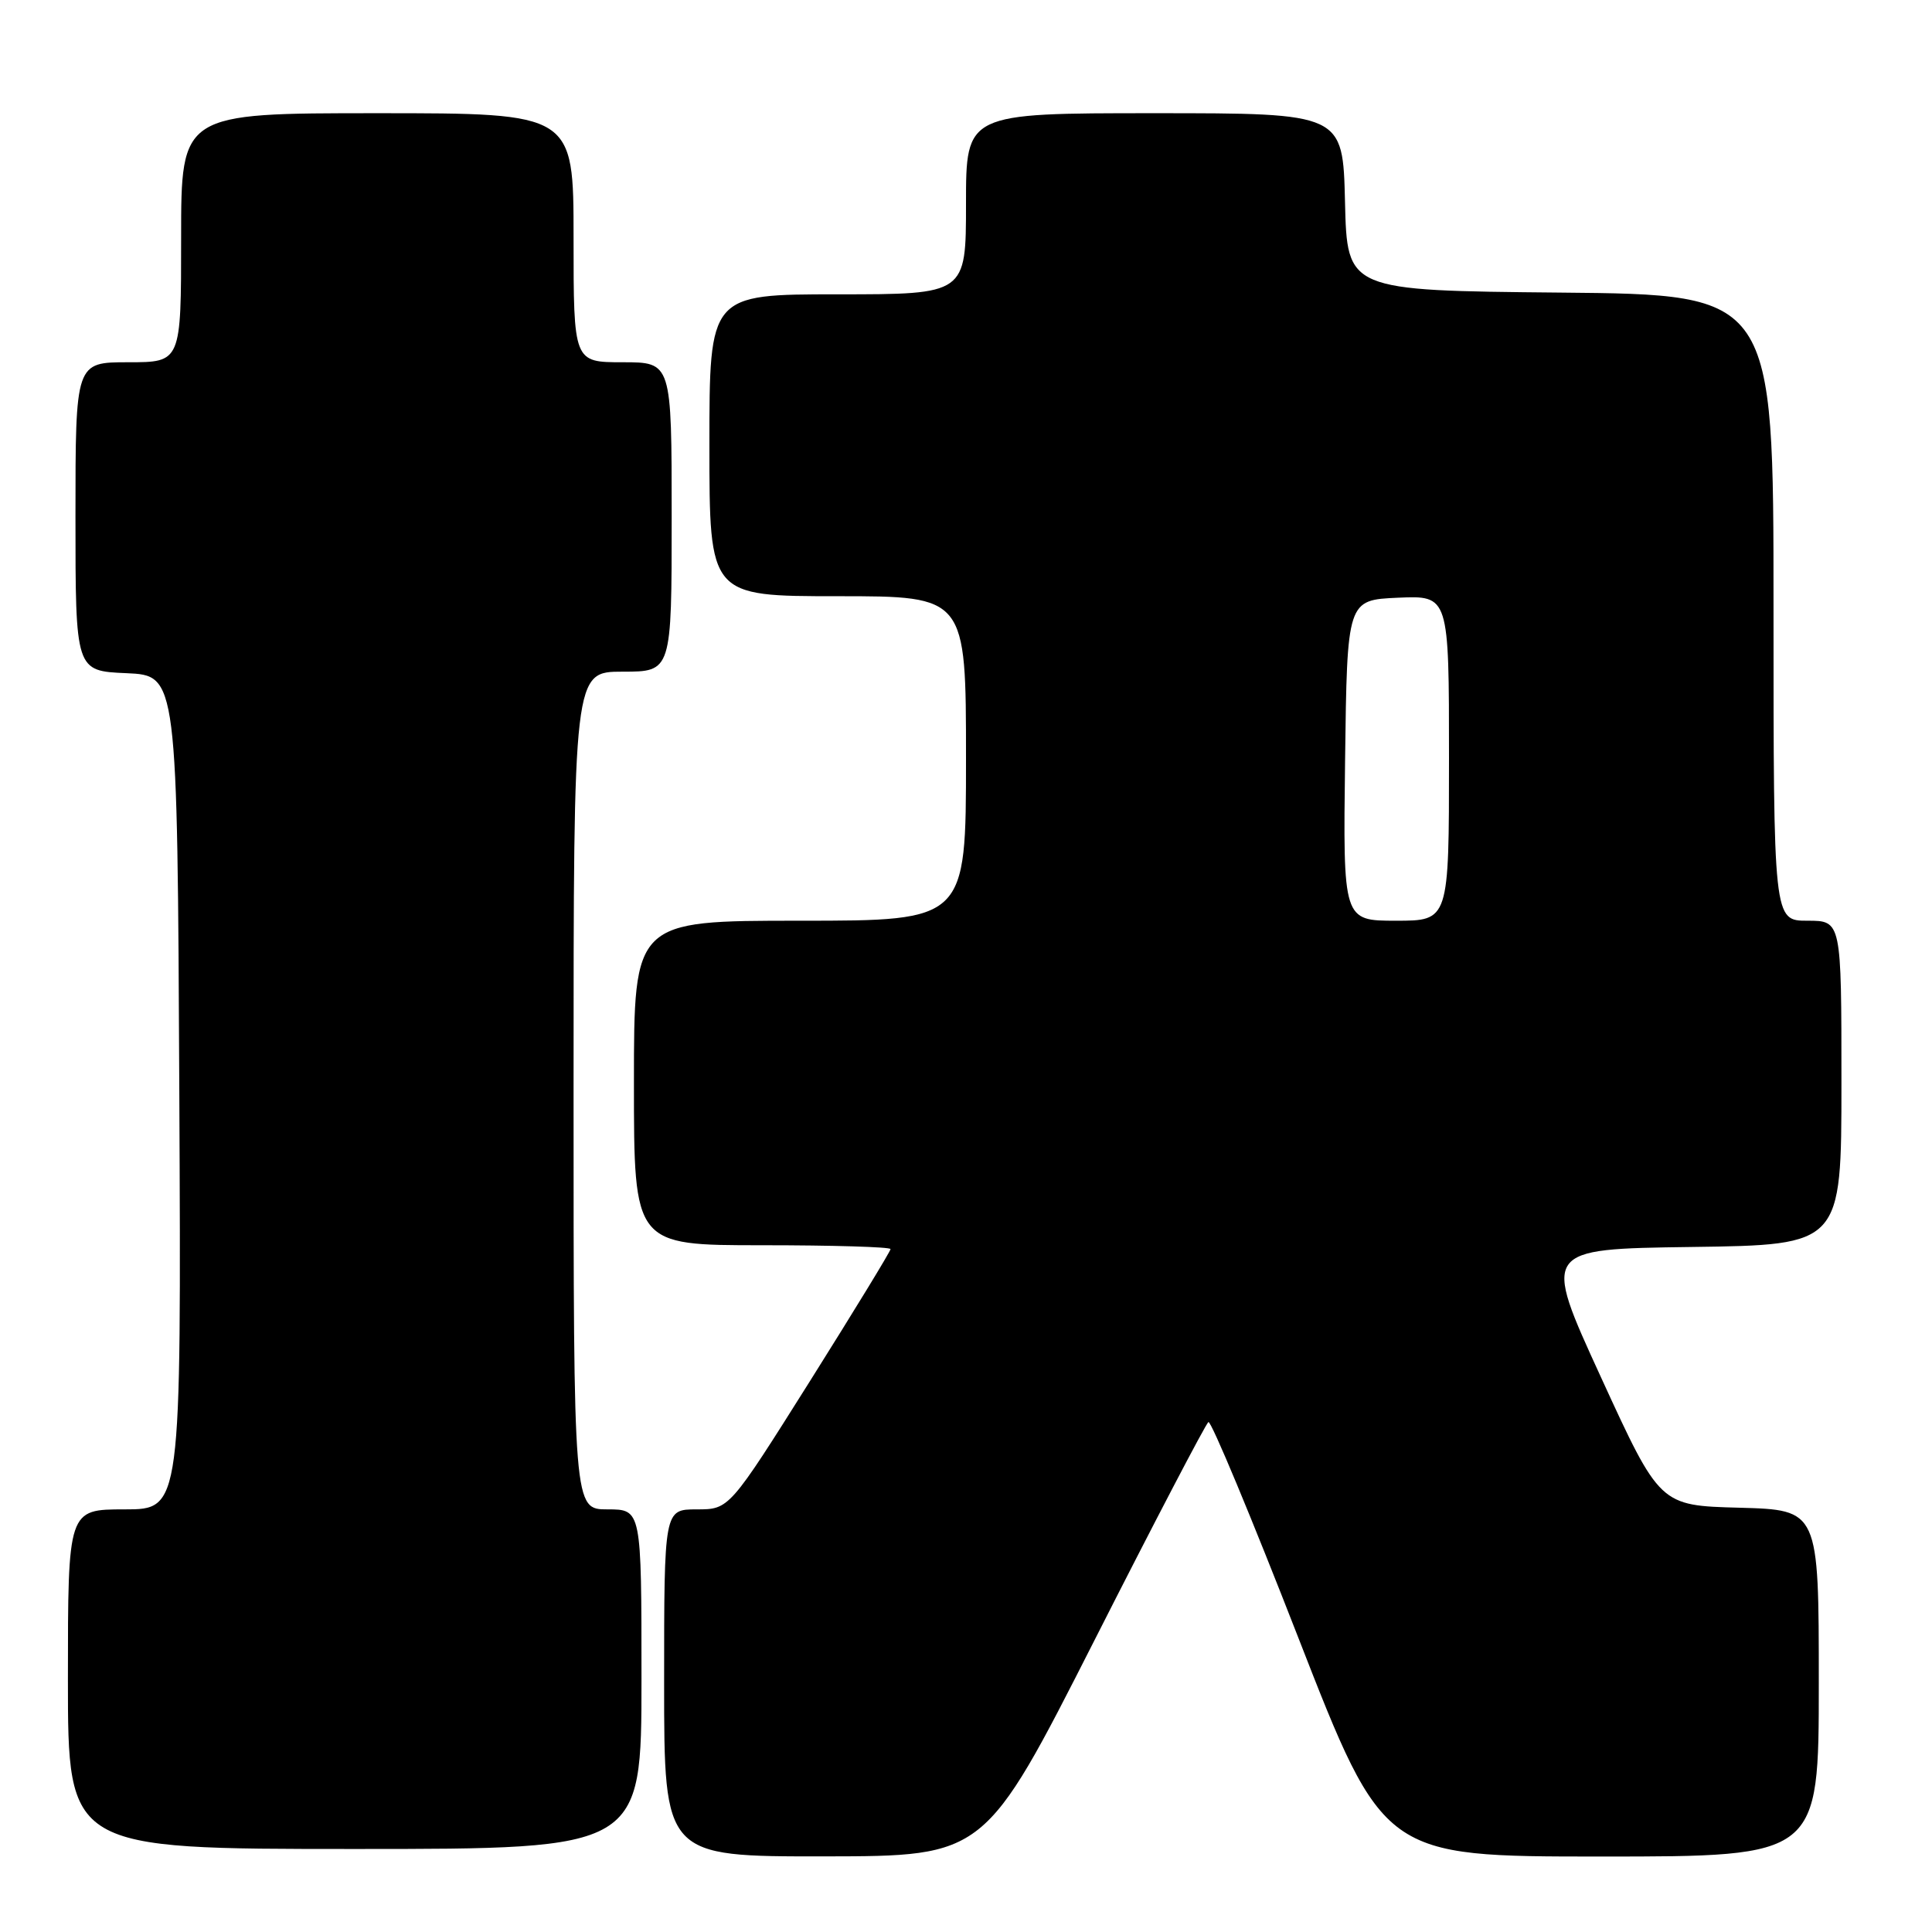 <?xml version="1.0" encoding="UTF-8" standalone="no"?>
<!DOCTYPE svg PUBLIC "-//W3C//DTD SVG 1.1//EN" "http://www.w3.org/Graphics/SVG/1.1/DTD/svg11.dtd" >
<svg xmlns="http://www.w3.org/2000/svg" xmlns:xlink="http://www.w3.org/1999/xlink" version="1.1" viewBox="0 0 256 256">
 <g >
 <path fill="currentColor"
d=" M 145.00 217.39 C 152.97 201.67 159.78 188.64 160.12 188.43 C 160.47 188.21 165.83 201.08 172.04 217.02 C 183.34 246.00 183.34 246.00 212.17 246.00 C 241.00 246.00 241.00 246.00 241.00 223.03 C 241.00 200.07 241.00 200.07 230.47 199.78 C 219.94 199.50 219.94 199.50 212.14 182.50 C 204.34 165.50 204.34 165.50 224.17 165.23 C 244.00 164.96 244.00 164.96 244.00 143.48 C 244.00 122.00 244.00 122.00 239.50 122.00 C 235.00 122.00 235.00 122.00 235.00 80.52 C 235.00 39.03 235.00 39.03 206.75 38.77 C 178.50 38.50 178.50 38.50 178.22 26.75 C 177.94 15.00 177.94 15.00 152.97 15.00 C 128.00 15.00 128.00 15.00 128.00 27.00 C 128.00 39.00 128.00 39.00 111.00 39.00 C 94.00 39.00 94.00 39.00 94.00 59.00 C 94.00 79.00 94.00 79.00 111.00 79.00 C 128.00 79.00 128.00 79.00 128.00 100.50 C 128.00 122.00 128.00 122.00 106.00 122.00 C 84.00 122.00 84.00 122.00 84.00 143.50 C 84.00 165.00 84.00 165.00 101.00 165.00 C 110.35 165.00 118.00 165.23 118.00 165.51 C 118.00 165.80 113.19 173.67 107.32 183.01 C 96.63 200.00 96.63 200.00 92.32 200.00 C 88.00 200.00 88.00 200.00 88.00 223.00 C 88.00 246.00 88.00 246.00 109.25 245.98 C 130.50 245.95 130.50 245.95 145.00 217.39 Z  M 85.00 222.50 C 85.00 200.00 85.00 200.00 80.50 200.00 C 76.00 200.00 76.00 200.00 76.00 144.50 C 76.00 89.00 76.00 89.00 82.50 89.00 C 89.00 89.00 89.00 89.00 89.00 68.50 C 89.00 48.00 89.00 48.00 82.50 48.00 C 76.00 48.00 76.00 48.00 76.00 31.50 C 76.00 15.00 76.00 15.00 50.00 15.00 C 24.00 15.00 24.00 15.00 24.00 31.50 C 24.00 48.00 24.00 48.00 17.00 48.00 C 10.00 48.00 10.00 48.00 10.00 68.45 C 10.00 88.91 10.00 88.91 16.75 89.20 C 23.50 89.50 23.50 89.50 23.76 144.75 C 24.02 200.00 24.02 200.00 16.51 200.00 C 9.00 200.00 9.00 200.00 9.00 222.50 C 9.00 245.00 9.00 245.00 47.00 245.00 C 85.00 245.00 85.00 245.00 85.00 222.50 Z  M 178.23 100.75 C 178.50 79.50 178.50 79.50 185.25 79.20 C 192.00 78.91 192.00 78.91 192.00 100.45 C 192.00 122.00 192.00 122.00 184.98 122.00 C 177.96 122.00 177.96 122.00 178.23 100.75 Z "/>
</g>
</svg>